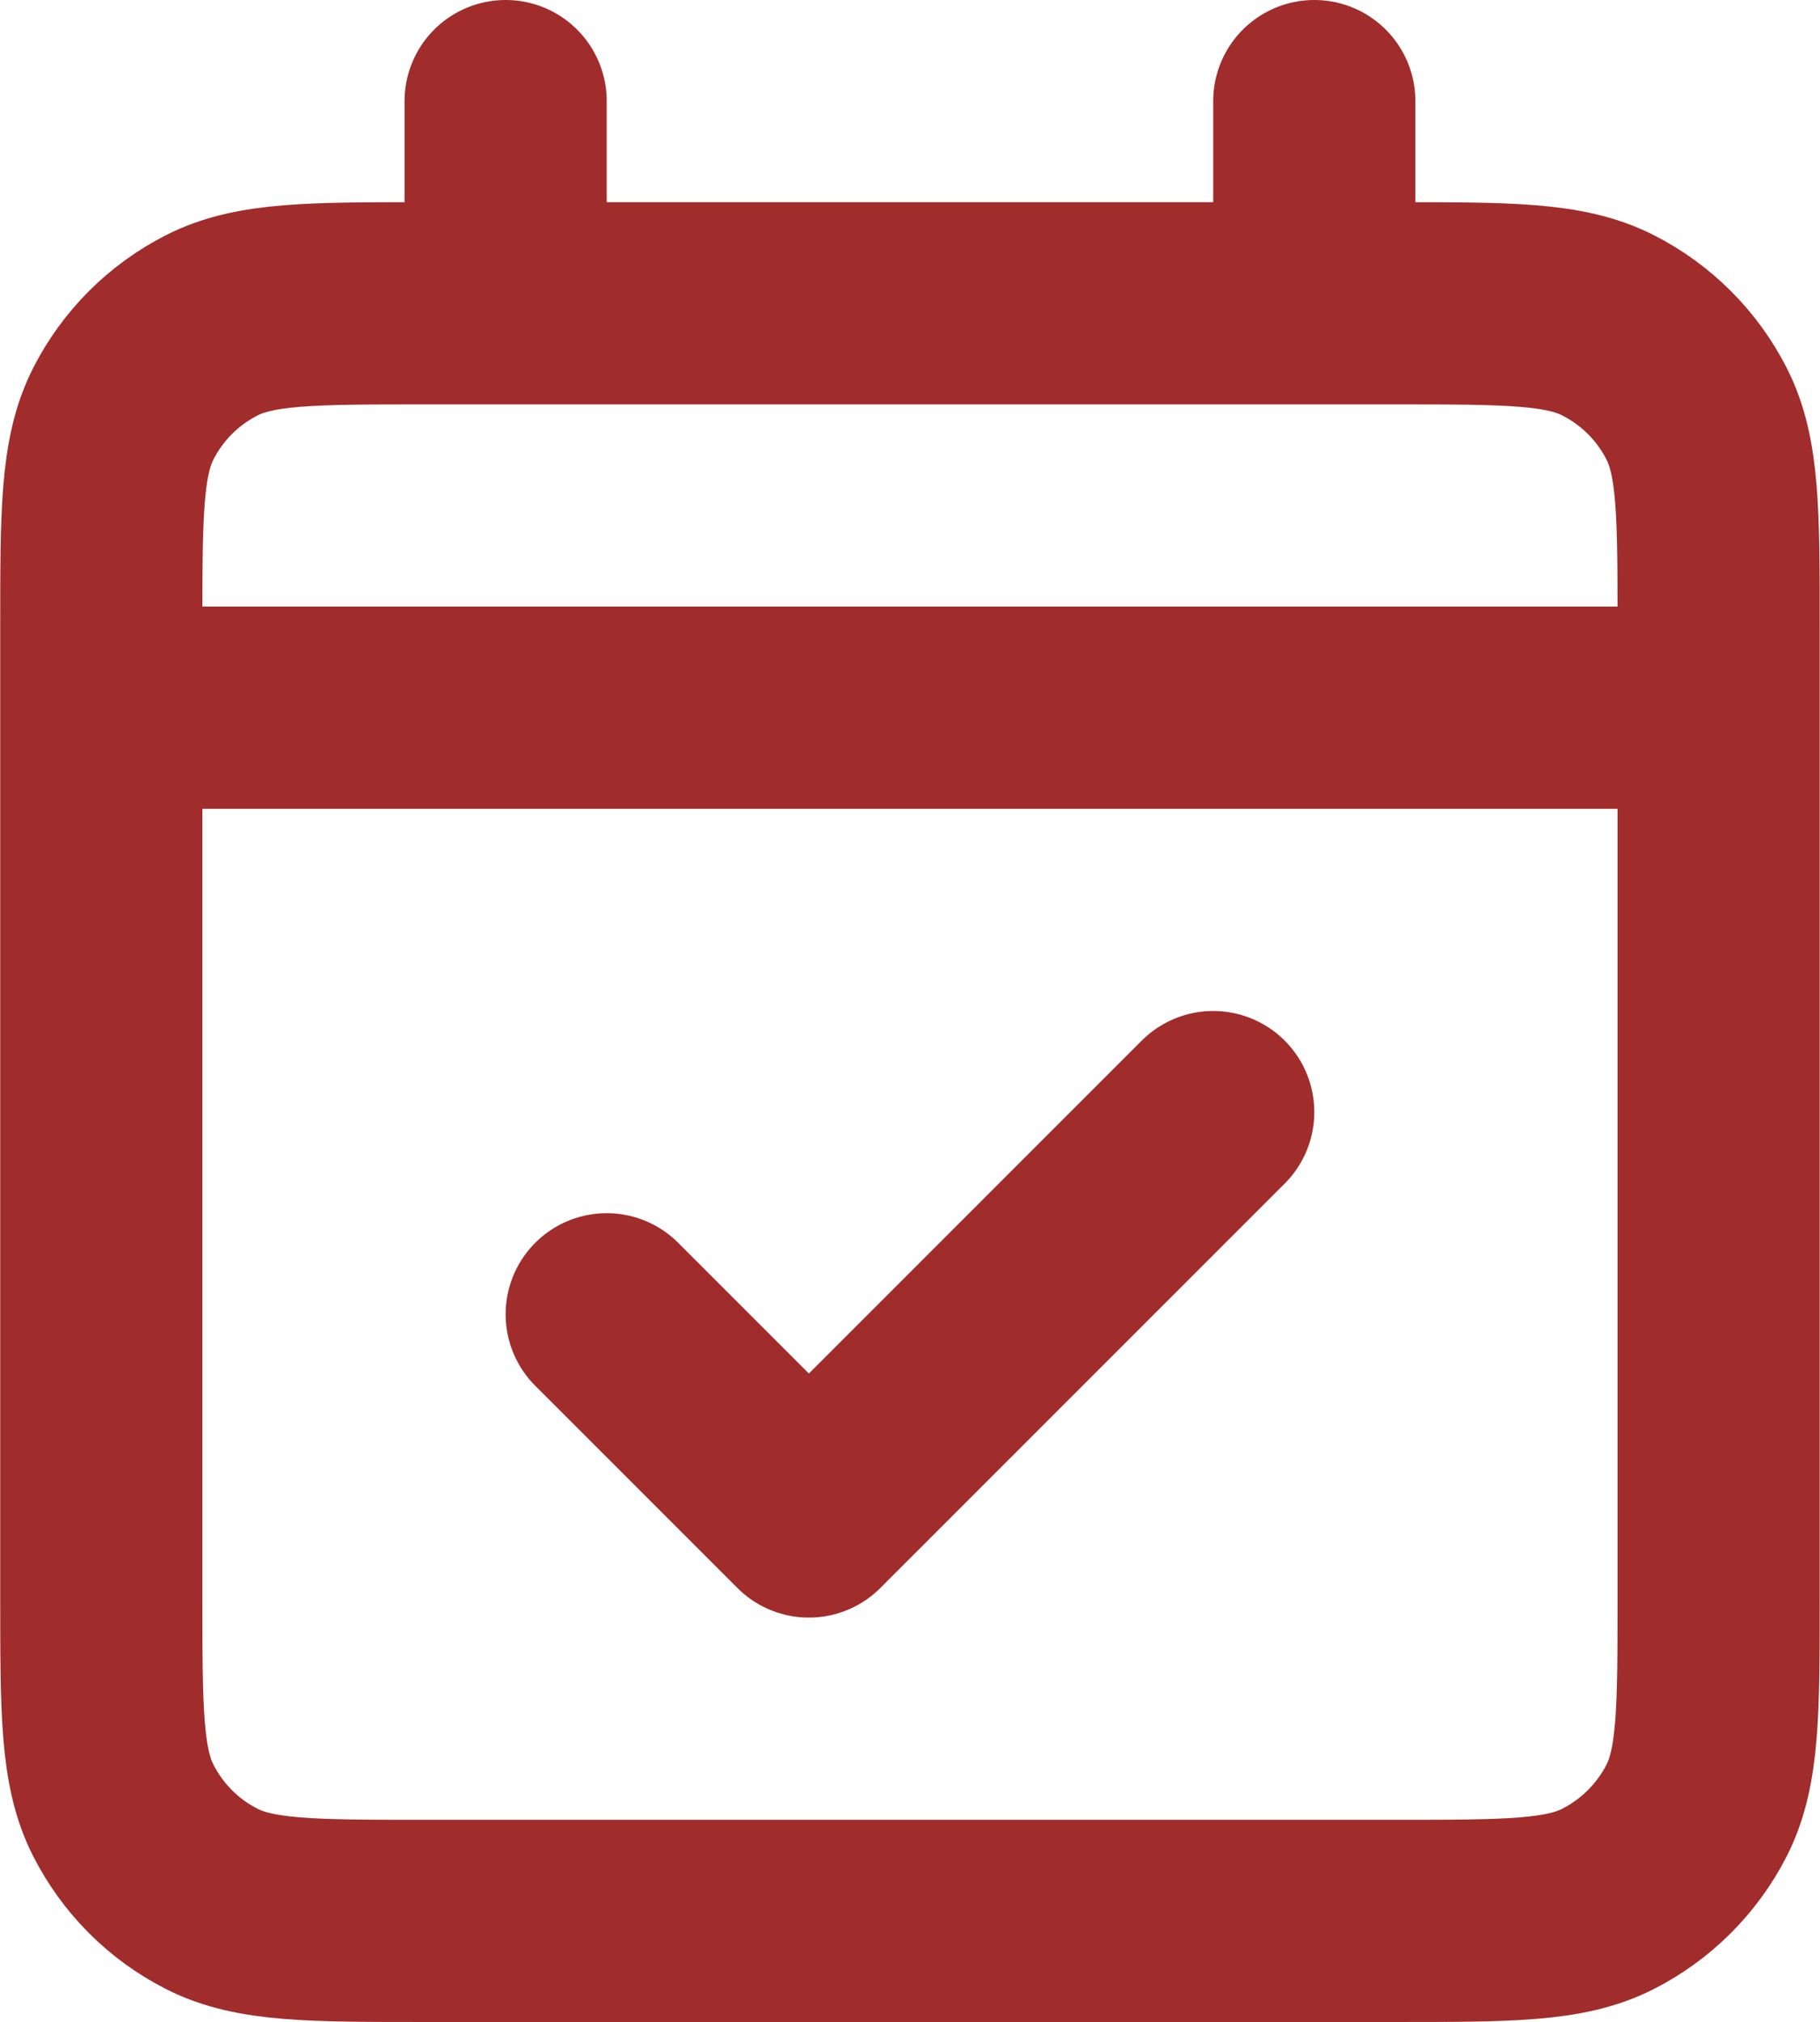 <?xml version="1.0" encoding="UTF-8" standalone="no"?>
<!-- Created with Inkscape (http://www.inkscape.org/) -->

<svg
   width="73.731mm"
   height="81.912mm"
   viewBox="0 0 73.731 81.912"
   version="1.1"
   id="svg5"
   xml:space="preserve"
   sodipodi:docname="El-Rohi.svg"
   inkscape:version="1.2.1 (9c6d41e410, 2022-07-14)"
   xmlns:inkscape="http://www.inkscape.org/namespaces/inkscape"
   xmlns:sodipodi="http://sodipodi.sourceforge.net/DTD/sodipodi-0.dtd"
   xmlns="http://www.w3.org/2000/svg"
   xmlns:svg="http://www.w3.org/2000/svg"><sodipodi:namedview
     id="namedview7"
     pagecolor="#ffffff"
     bordercolor="#000000"
     borderopacity="0.25"
     inkscape:showpageshadow="2"
     inkscape:pageopacity="0.0"
     inkscape:pagecheckerboard="0"
     inkscape:deskcolor="#d1d1d1"
     inkscape:document-units="mm"
     showgrid="false"
     inkscape:zoom="1.5623016"
     inkscape:cx="288.67666"
     inkscape:cy="916.59639"
     inkscape:window-width="1920"
     inkscape:window-height="1046"
     inkscape:window-x="-11"
     inkscape:window-y="-11"
     inkscape:window-maximized="1"
     inkscape:current-layer="layer1" /><defs
     id="defs2" /><g
     inkscape:label="Layer 1"
     inkscape:groupmode="layer"
     id="layer1"
     transform="translate(120.57,-316.517)"><g
       style="fill:none;stroke:#a02c2c"
       id="g19201"
       transform="matrix(4.095,0,0,4.095,-132.846,312.422)"
       inkscape:export-filename="..\..\Desktop\El Rohi ltd\CSS_HTML\img\calendar.svg"
       inkscape:export-xdpi="300"
       inkscape:export-ydpi="300"><path
         id="Vector"
         d="M 4,8 H 20 M 4,8 v 8.8 c 0,1.12 0,1.68 0.218,2.108 0.192,0.376 0.497,0.683 0.874,0.874 C 5.519,20 6.079,20 7.197,20 h 9.606 c 1.118,0 1.677,0 2.104,-0.218 0.376,-0.192 0.683,-0.498 0.875,-0.874 C 20,18.48 20,17.922 20,16.804 V 8 M 4,8 V 7.2 C 4,6.08 4,5.52 4.218,5.092 4.41,4.715 4.715,4.41 5.092,4.218 5.52,4 6.08,4 7.2,4 H 8 M 20,8 V 7.197 C 20,6.079 20,5.519 19.782,5.092 19.59,4.715 19.284,4.41 18.907,4.218 18.48,4 17.92,4 16.8,4 H 16 M 8,4 h 8 M 8,4 V 2 m 8,2 V 2 m -1,10 -4,4 -2,-2"
         stroke="#000000"
         stroke-width="2"
         stroke-linecap="round"
         stroke-linejoin="round"
         style="stroke:#a02c2c" /></g></g></svg>
